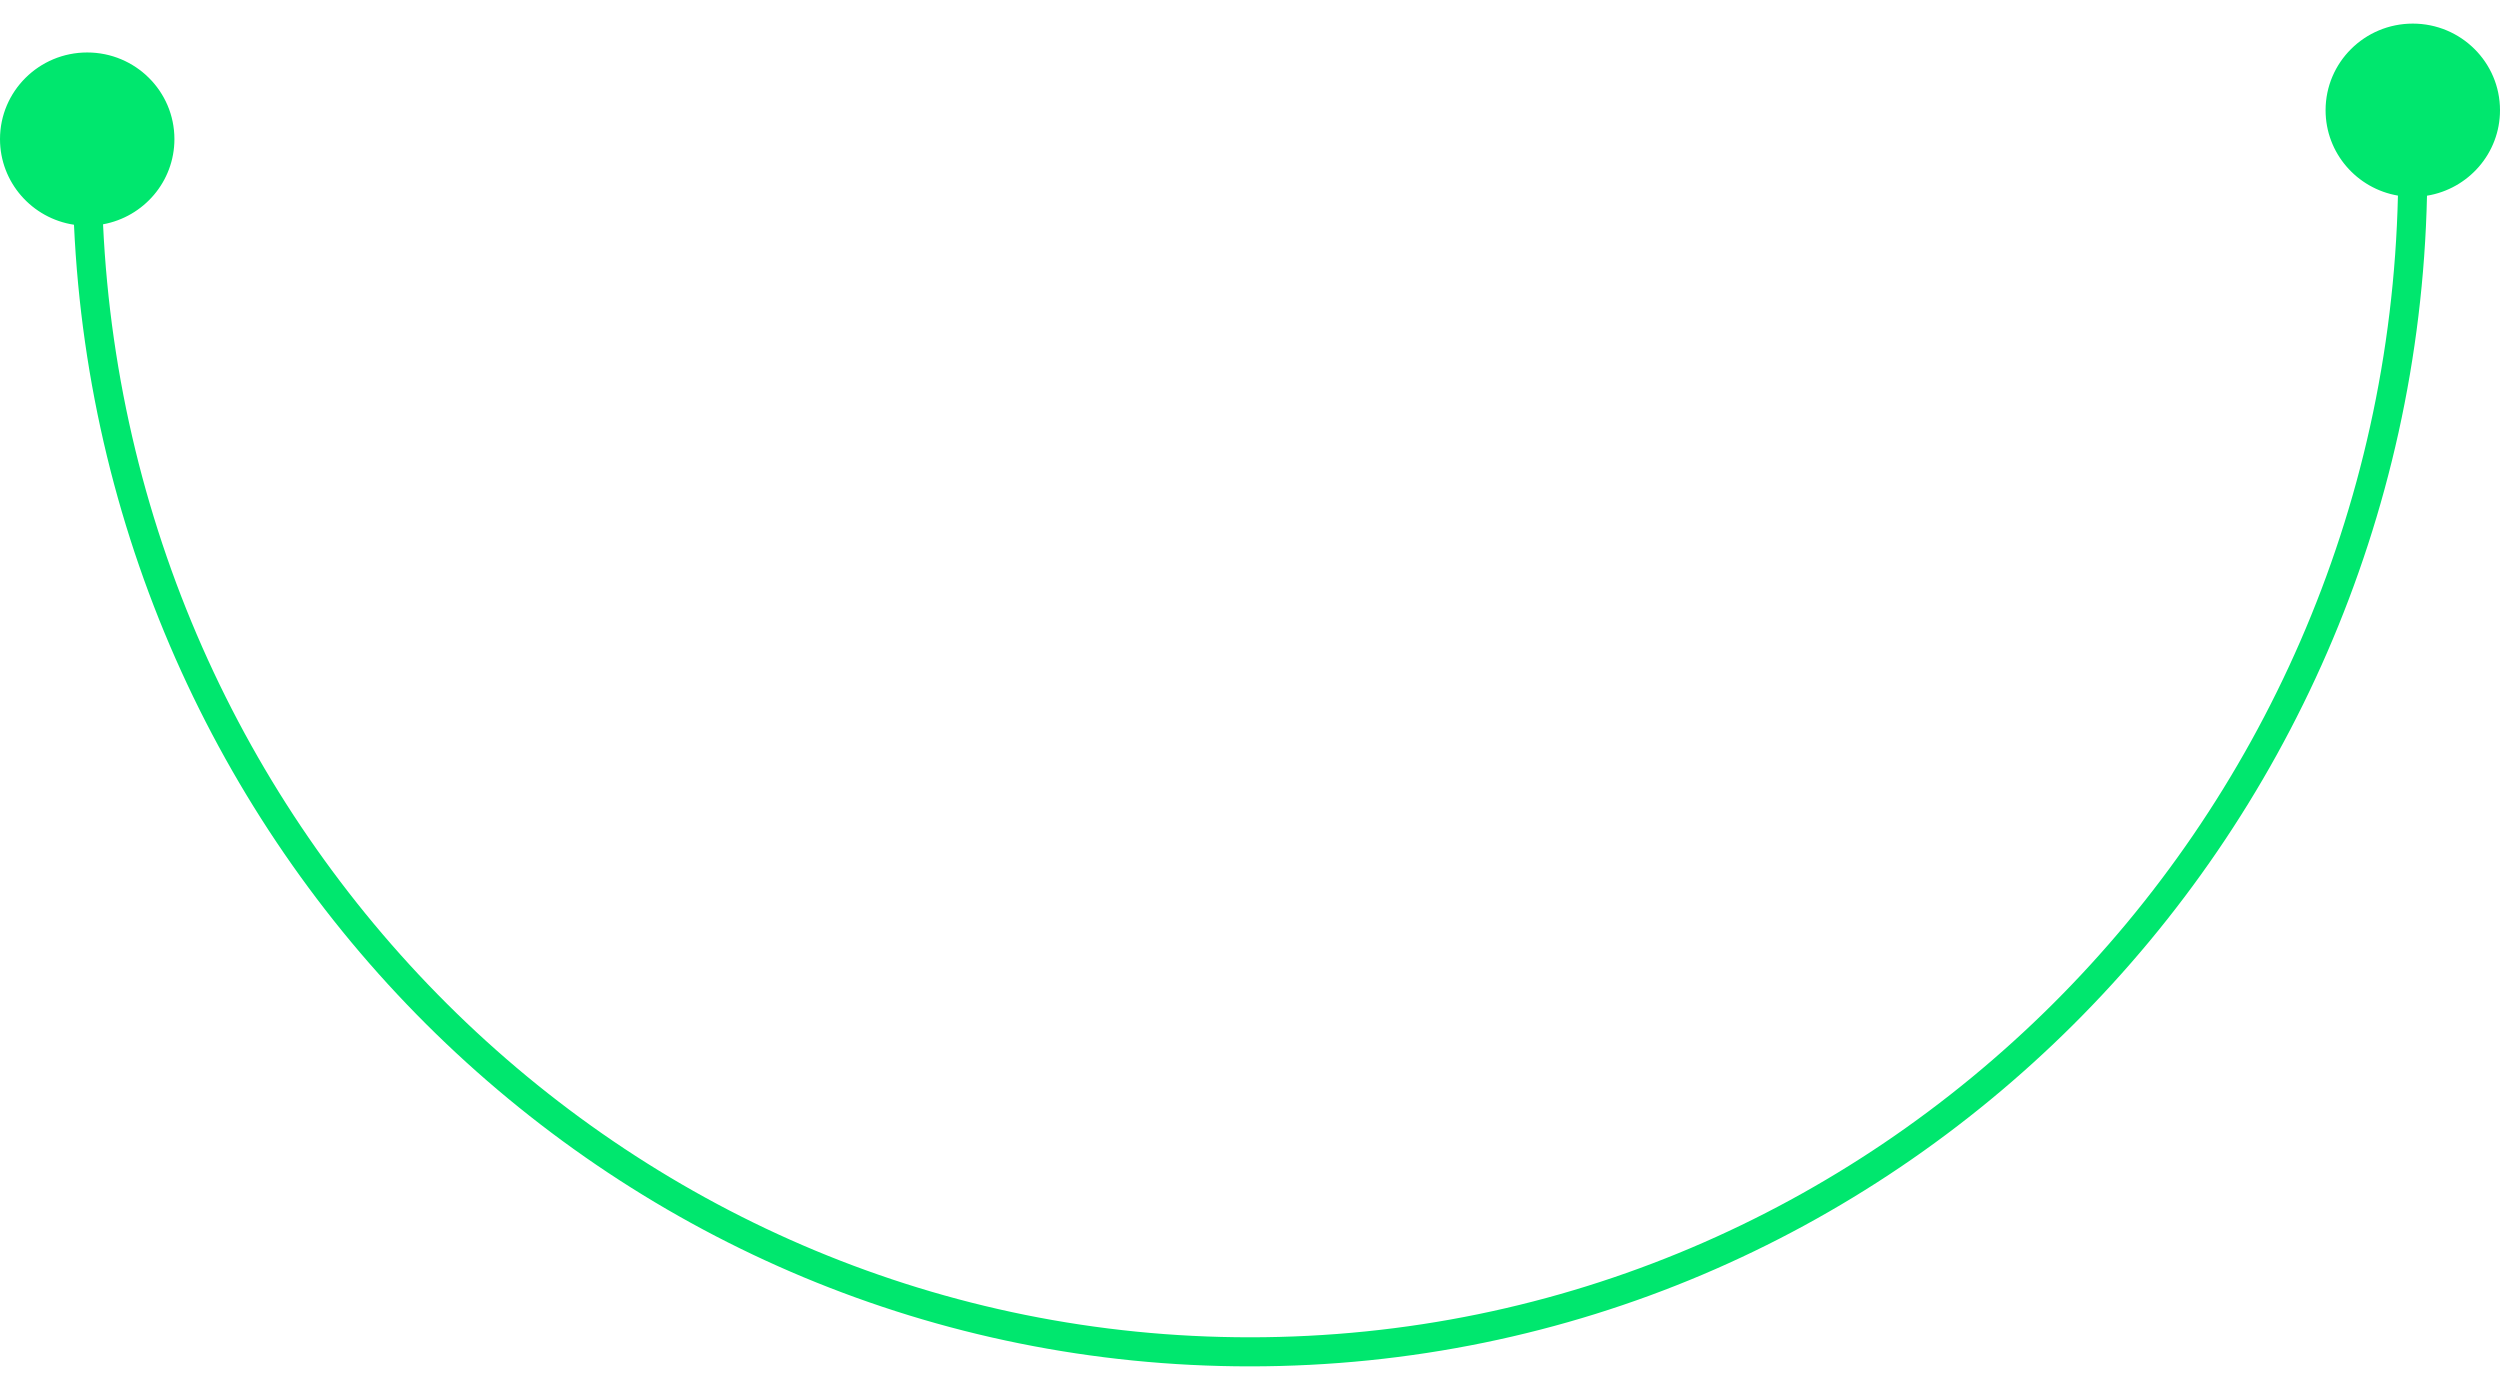 <svg width="86" height="48" viewBox="0 0 86 48" fill="none" xmlns="http://www.w3.org/2000/svg">
<path fill-rule="evenodd" clip-rule="evenodd" d="M83.489 6.732C84.913 6.5 86 5.272 86 3.792C86 2.146 84.657 0.812 83 0.812C81.343 0.812 80 2.146 80 3.792C80 5.265 81.076 6.488 82.489 6.729C81.993 28.513 64.495 46.003 43 46.003C21.831 46.003 4.538 29.04 3.545 7.716C4.942 7.461 6 6.246 6 4.785C6 3.139 4.657 1.805 3 1.805C1.343 1.805 0 3.139 0 4.785C0 6.277 1.104 7.513 2.545 7.731C3.546 29.585 21.267 47.003 43 47.003C65.063 47.003 82.992 29.052 83.489 6.732Z" fill="#00e76e"/>
</svg>

